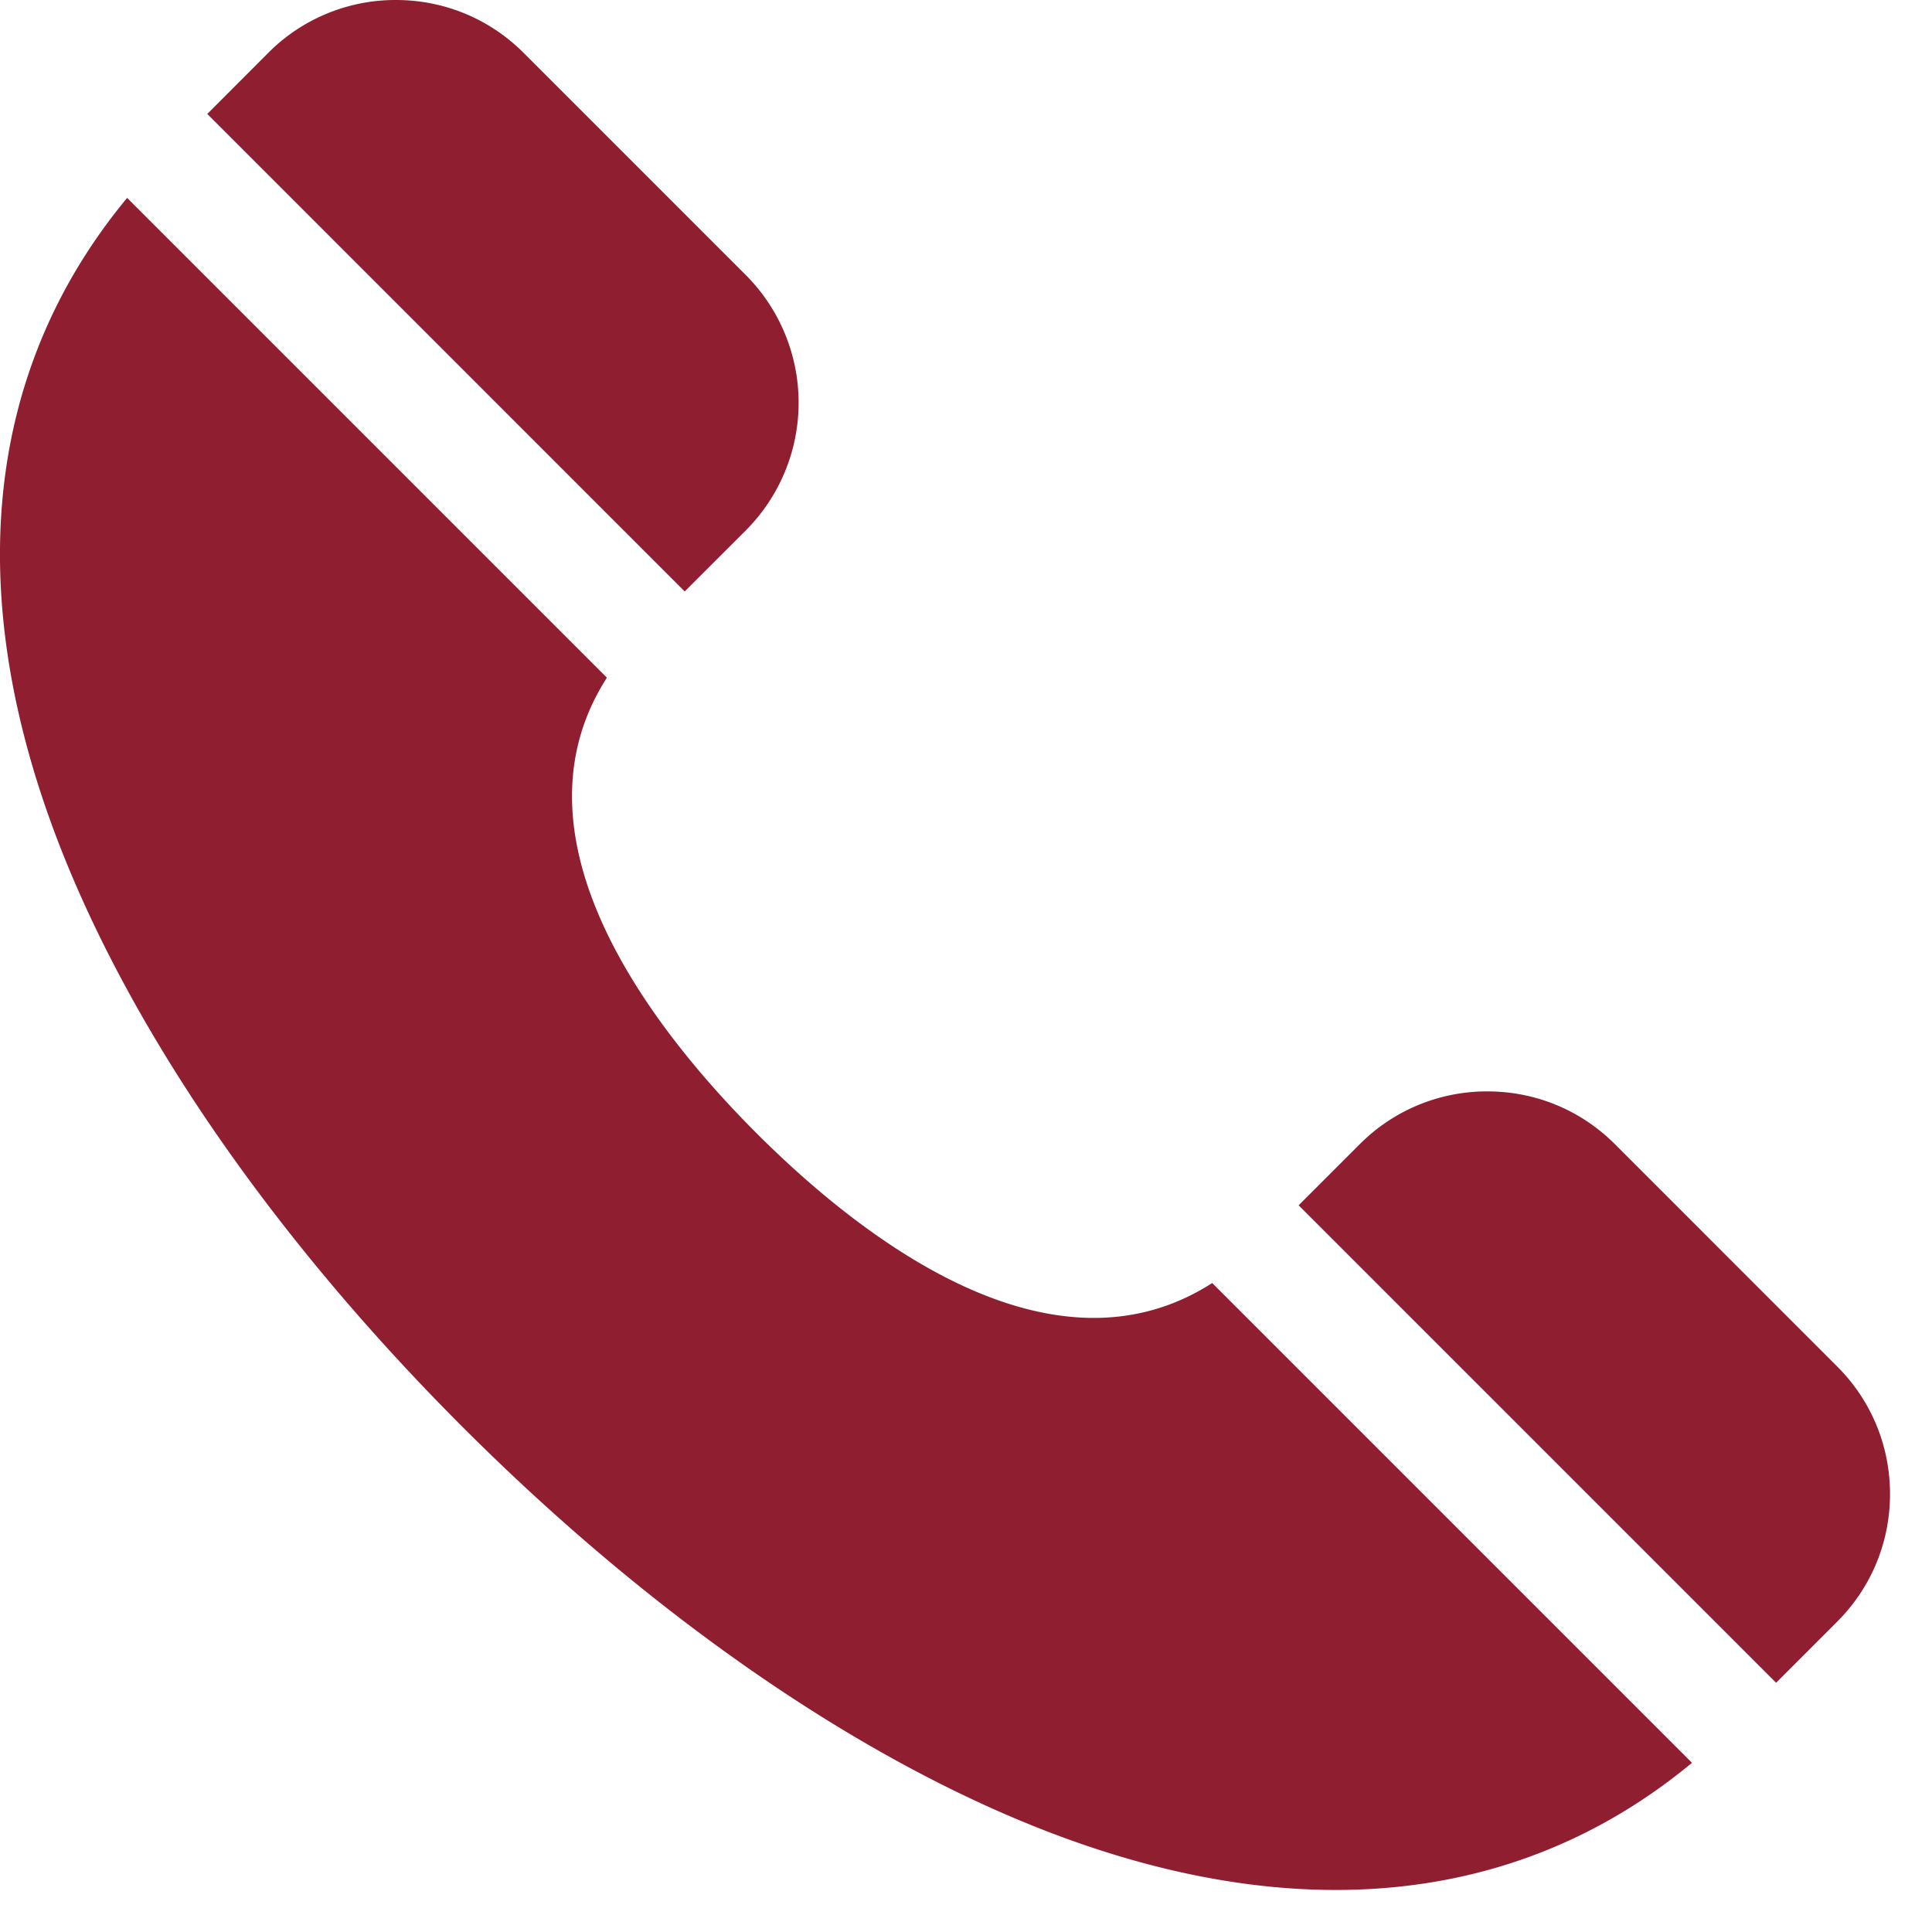 <svg width="30" height="30" fill="none" xmlns="http://www.w3.org/2000/svg"><g clip-path="url(#a)" fill-rule="evenodd" clip-rule="evenodd" fill="#8F1F30"><path d="m27.579 26.13-7.414-7.414.948-.948a2.786 2.786 0 0 1 1.982-.821c.75 0 1.453.291 1.983.821l3.449 3.45c.53.529.821 1.233.821 1.982 0 .749-.292 1.453-.821 1.982l-.948.948ZM3.218 1.77l.948-.95A2.786 2.786 0 0 1 6.148 0c.75 0 1.454.292 1.983.821l3.45 3.45a2.807 2.807 0 0 1 0 3.965l-.949.948-7.414-7.415Zm23.055 25.603c-2.501 2.073-5.718 2.526-9.363 1.3-3.122-1.05-6.575-3.363-9.724-6.512-3.15-3.149-5.462-6.602-6.512-9.725-1.226-3.644-.773-6.86 1.3-9.363l7.45 7.45c-1.601 2.496.7 5.45 2.325 7.075 1.624 1.624 4.579 3.926 7.074 2.325l7.45 7.45Z"/></g><defs><clipPath id="a"><path fill="#fff" d="M0 0h29.348v29.347H0z"/></clipPath></defs></svg>